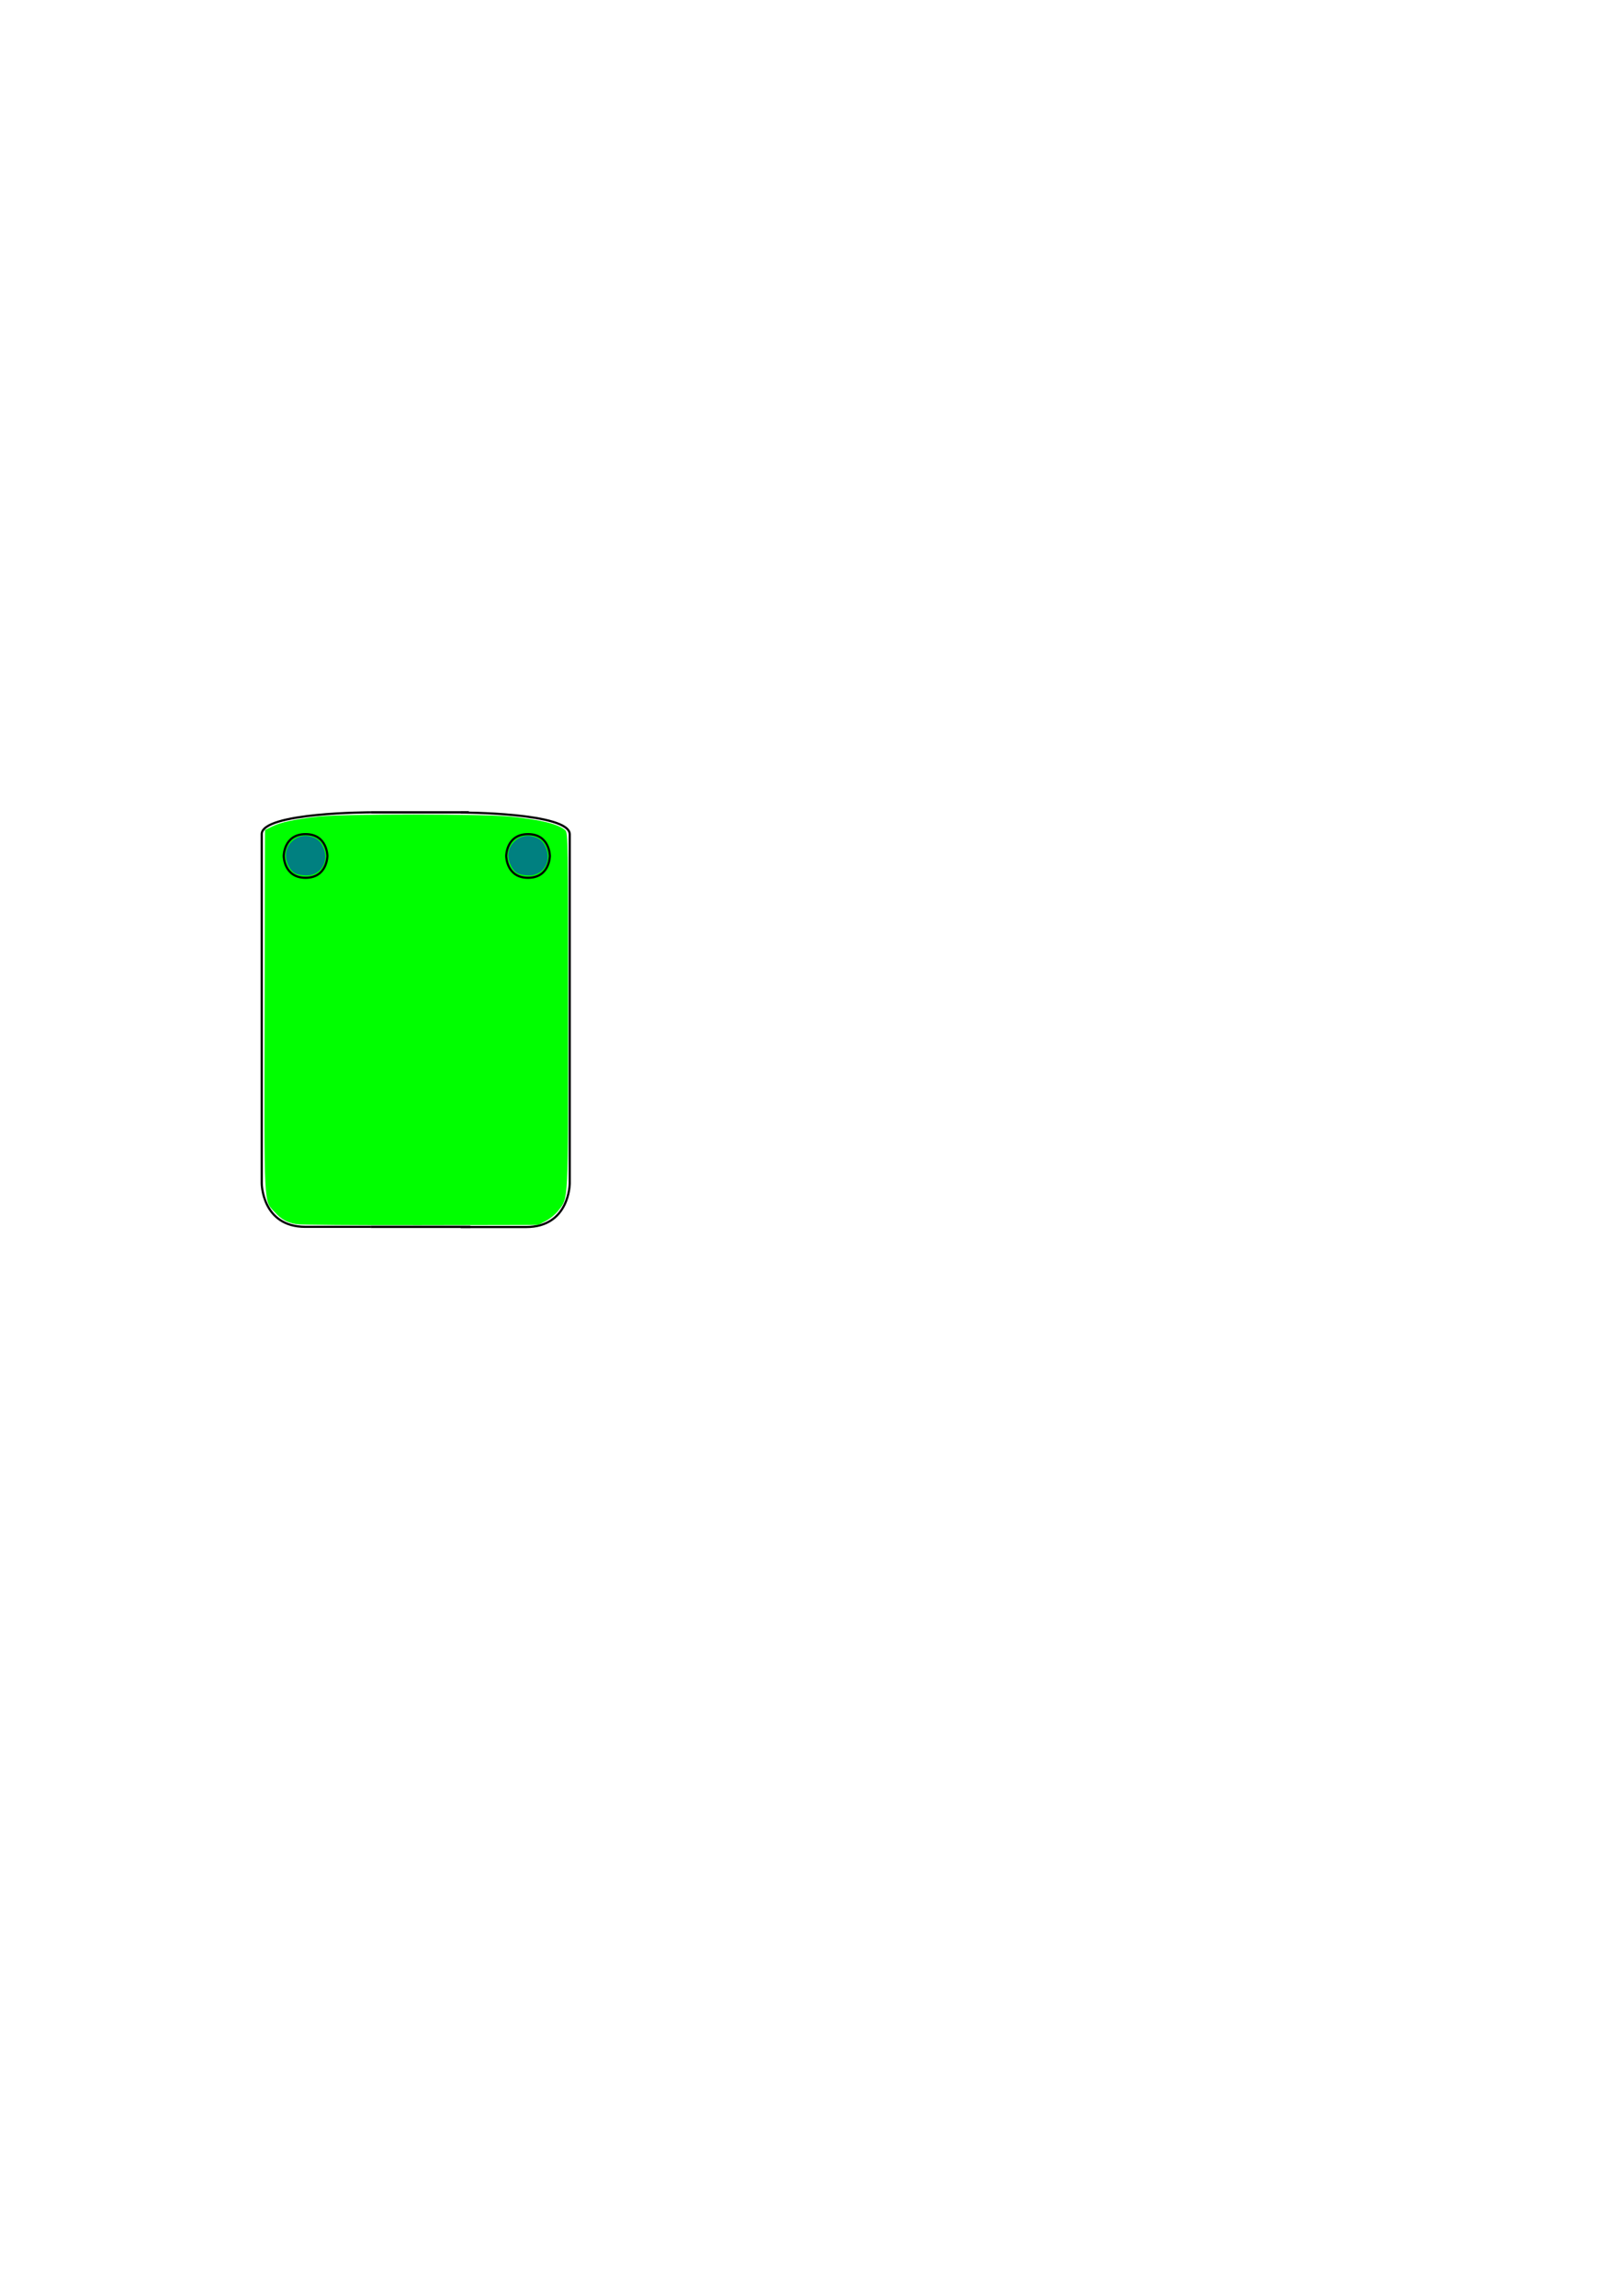<?xml version="1.0" encoding="UTF-8" standalone="no"?>
<!-- Created with Inkscape (http://www.inkscape.org/) -->

<svg
   xmlns:dc="http://purl.org/dc/elements/1.1/"
   xmlns:cc="http://creativecommons.org/ns#"
   xmlns:rdf="http://www.w3.org/1999/02/22-rdf-syntax-ns#"
   xmlns:svg="http://www.w3.org/2000/svg"
   xmlns="http://www.w3.org/2000/svg"
   xmlns:sodipodi="http://sodipodi.sourceforge.net/DTD/sodipodi-0.dtd"
   xmlns:inkscape="http://www.inkscape.org/namespaces/inkscape"
   width="210mm"
   height="297mm"
   viewBox="0 0 744.094 1052.362"
   id="svg2"
   version="1.1"
   inkscape:version="0.91 r13725"
   sodipodi:docname="base0.svg">
  <defs
     id="defs4" />
  <sodipodi:namedview
     id="base"
     pagecolor="#ffffff"
     bordercolor="#666666"
     borderopacity="1.0"
     inkscape:pageopacity="0.0"
     inkscape:pageshadow="2"
     inkscape:zoom="1.4142136"
     inkscape:cx="375"
     inkscape:cy="557.27092"
     inkscape:document-units="px"
     inkscape:current-layer="layer1"
     showgrid="true"
     inkscape:window-width="1301"
     inkscape:window-height="744"
     inkscape:window-x="65"
     inkscape:window-y="24"
     inkscape:window-maximized="1">
    <inkscape:grid
       type="xygrid"
       id="grid3336" />
  </sodipodi:namedview>
  <g
     inkscape:label="Layer 1"
     inkscape:groupmode="layer"
     id="layer1">
    <path
       style="fill:none;fill-rule:evenodd;stroke:#000000;stroke-width:1px;stroke-linecap:butt;stroke-linejoin:miter;stroke-opacity:1"
       d="m 170,372.362 c 0,0 -50,0 -50,10 0,10 0,160 0,160 0,0 0,20 20,20 20,0 30,0 30,0"
       id="path3348"
       inkscape:connector-curvature="0" />
    <path
       style="fill:none;fill-rule:evenodd;stroke:#000000;stroke-width:1px;stroke-linecap:butt;stroke-linejoin:miter;stroke-opacity:1"
       d="m 211.206,372.449 c 0,0 50,0 50,10 0,10 0,160 0,160 0,0 0,20 -20,20 -20,0 -30,0 -30,0"
       id="path3348-6"
       inkscape:connector-curvature="0" />
    <path
       style="fill:none;fill-rule:evenodd;stroke:#000000;stroke-width:1.06px;stroke-linecap:butt;stroke-linejoin:miter;stroke-opacity:1"
       d="m 170,372.362 44.95,0"
       id="path3371"
       inkscape:connector-curvature="0" />
    <path
       style="fill:none;fill-rule:evenodd;stroke:#000000;stroke-width:1.068px;stroke-linecap:butt;stroke-linejoin:miter;stroke-opacity:1"
       d="m 170,562.362 45.657,0"
       id="path3373"
       inkscape:connector-curvature="0" />
    <path
       style="fill:#00ff00"
       d="m 135.929,561.139 c -4.367,-0.756 -6.971,-2.196 -9.972,-5.518 -5.105,-5.65 -4.835,-0.273 -4.635,-92.434 l 0.18,-82.717 3.224,-1.601 c 3.922,-1.948 10.391,-3.339 21.172,-4.554 11.345,-1.278 76.21,-1.261 88.388,0.024 13.973,1.474 21.773,3.438 24.9,6.267 1.199,1.085 1.263,5.284 1.263,82.576 0,89.857 0.206,85.599 -4.444,91.696 -1.261,1.653 -3.861,3.808 -5.796,4.804 l -3.509,1.806 -53.76,0.106 c -29.568,0.058 -55.223,-0.147 -57.01,-0.456 z"
       id="path4175"
       inkscape:connector-curvature="0" />
    <path
       style="fill:none;fill-rule:evenodd;stroke:#000000;stroke-width:1px;stroke-linecap:butt;stroke-linejoin:miter;stroke-opacity:1"
       d="m 130.09,392.362 c 0,0 0,-10 10,-10 10,0 10,10 10,10 0,0 0,10 -10,10 -10,0 -10,-10 -10,-10"
       id="path4179"
       inkscape:connector-curvature="0" />
    <path
       style="fill:#008080"
       d="m 135.207,400.266 c -2.244,-1.219 -4.16,-5.016 -4.156,-8.236 0.006,-5.326 5.263,-9.714 10.468,-8.738 3.706,0.695 5.591,2.259 6.922,5.743 2.389,6.255 -1.606,12.321 -8.078,12.265 -1.817,-0.016 -4.138,-0.481 -5.156,-1.035 z"
       id="path4181"
       inkscape:connector-curvature="0" />
    <path
       style="fill:none;fill-rule:evenodd;stroke:#000000;stroke-width:1px;stroke-linecap:butt;stroke-linejoin:miter;stroke-opacity:1"
       d="m 232.09,392.362 c 0,0 0,-10 10,-10 10,0 10,10 10,10 0,0 0,10 -10,10 -10,0 -10,-10 -10,-10"
       id="path4179-5"
       inkscape:connector-curvature="0" />
    <path
       style="fill:#008080"
       d="m 237.207,400.266 c -2.244,-1.219 -4.16,-5.016 -4.156,-8.236 0.006,-5.326 5.263,-9.714 10.468,-8.738 3.706,0.695 5.591,2.259 6.922,5.743 2.389,6.255 -1.606,12.321 -8.078,12.265 -1.817,-0.016 -4.138,-0.481 -5.156,-1.035 z"
       id="path4181-3"
       inkscape:connector-curvature="0" />
  </g>
</svg>
